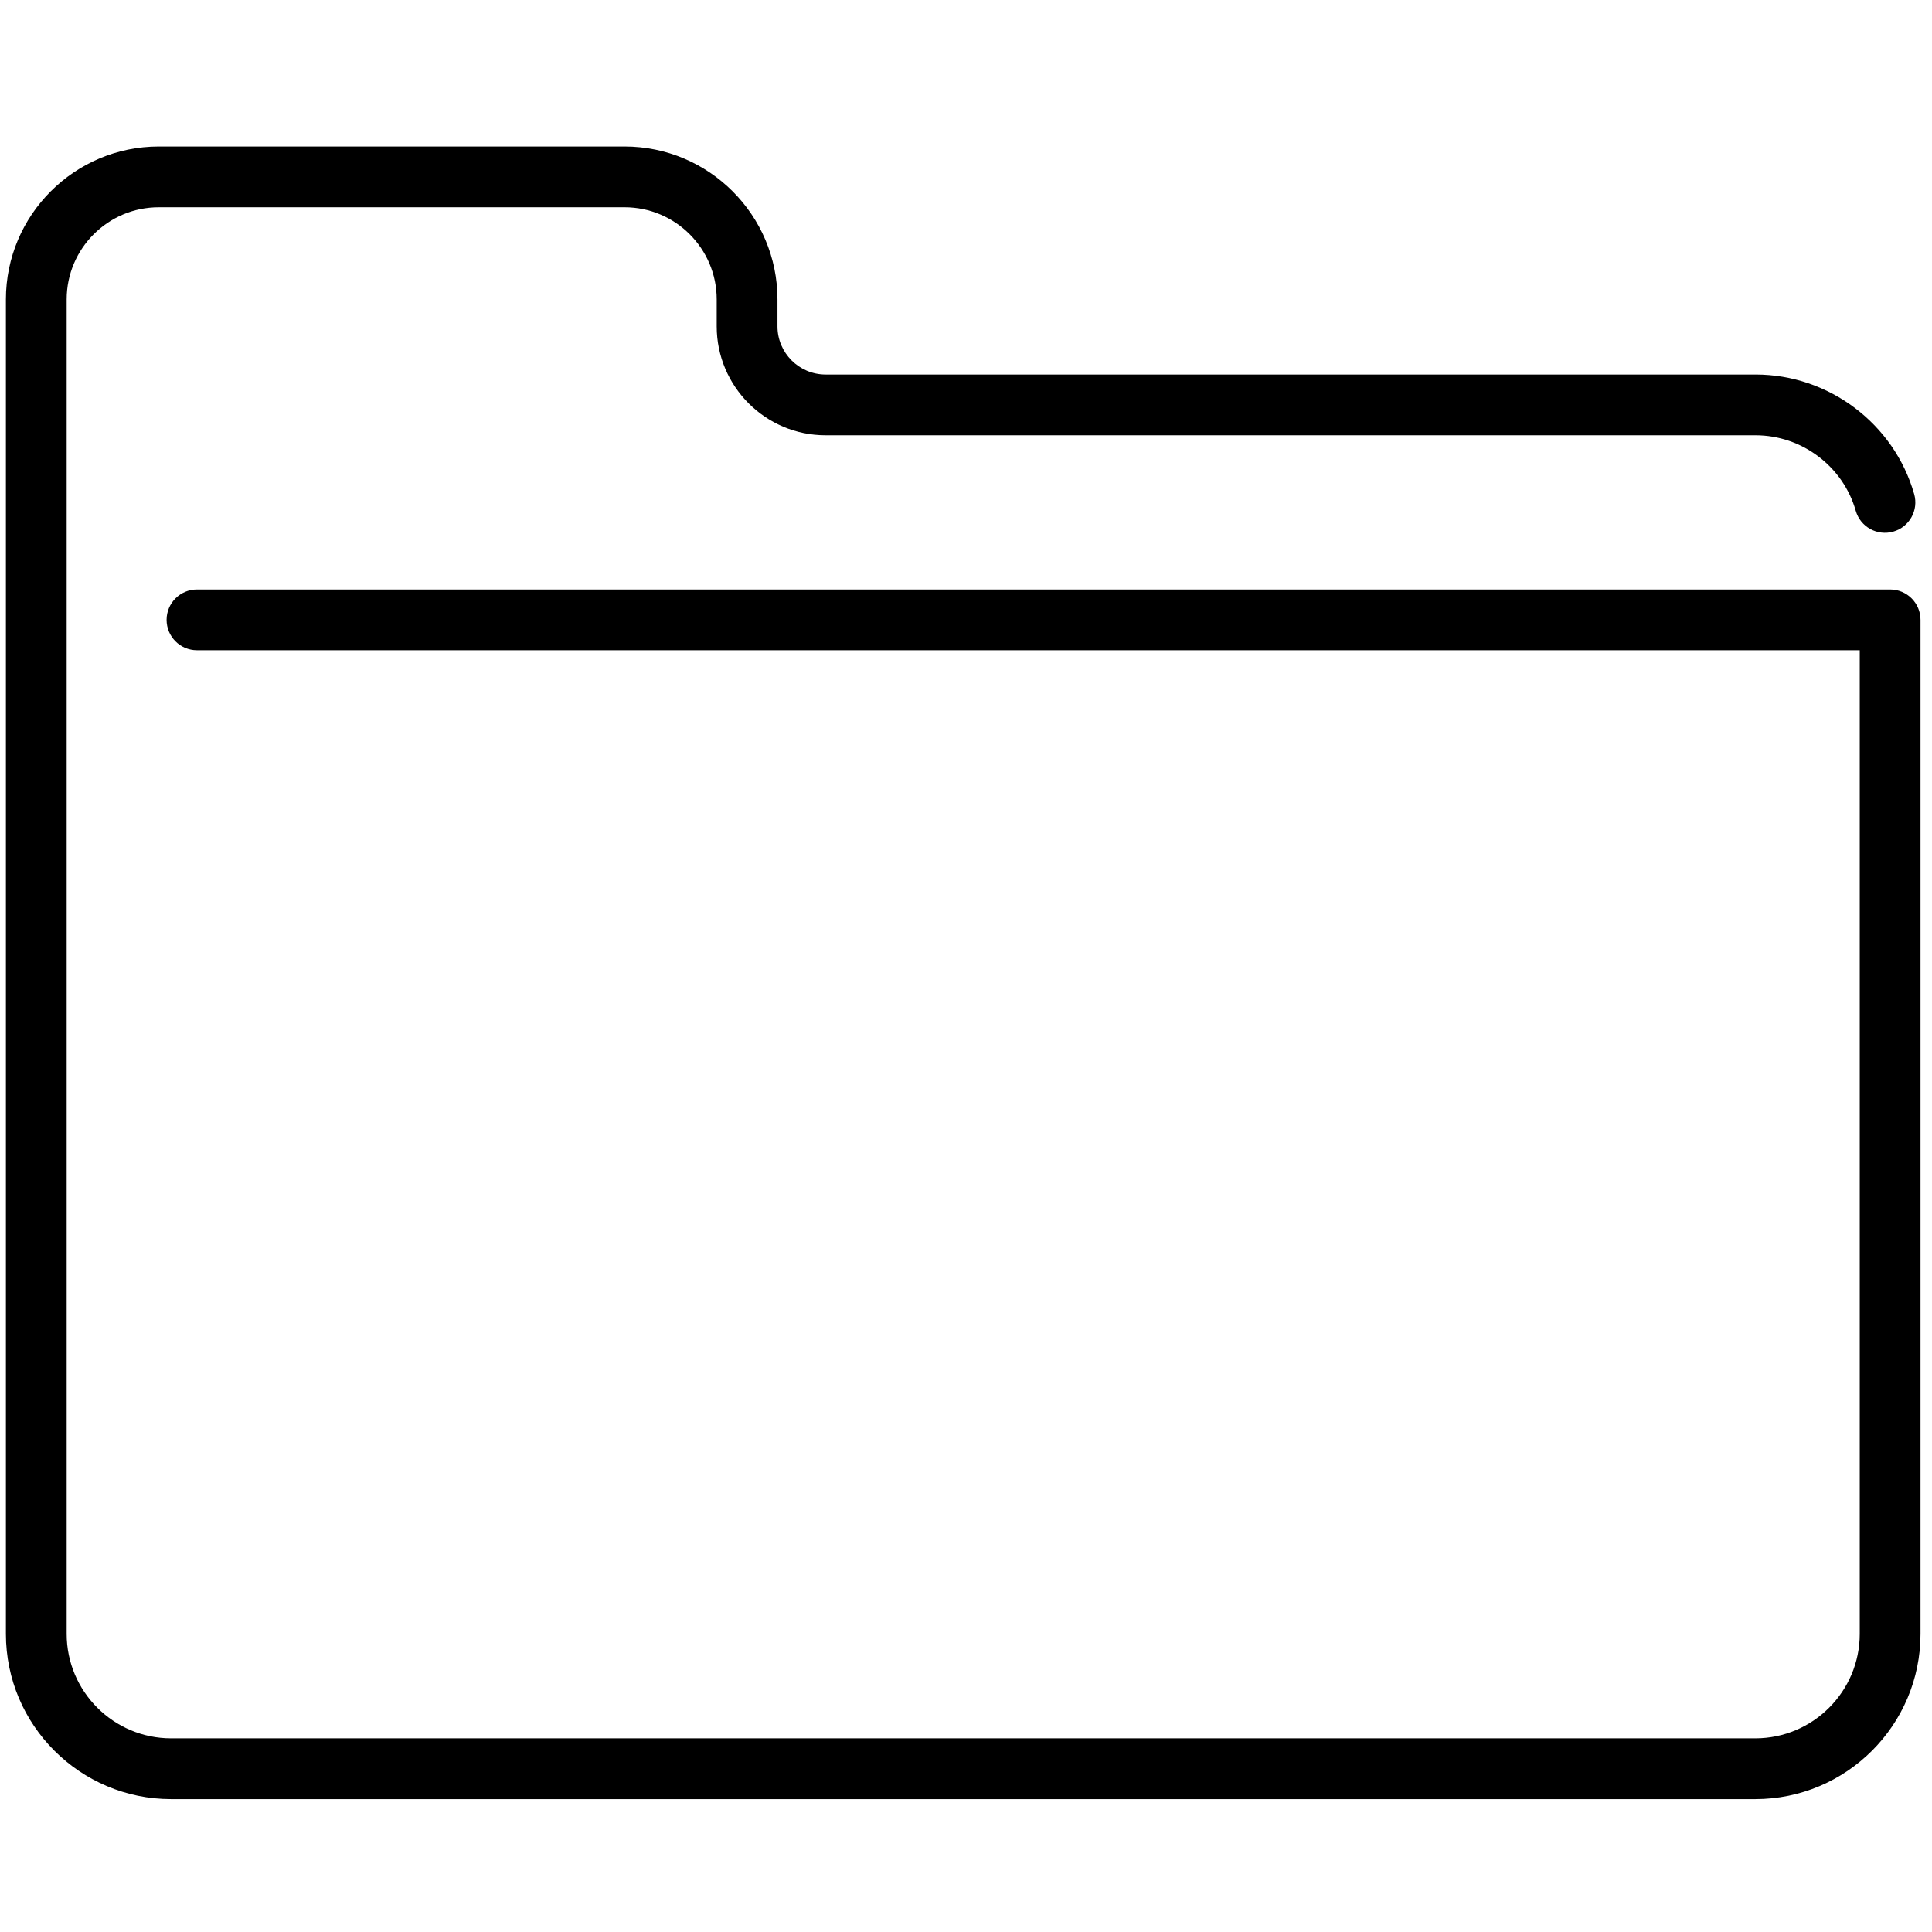 <?xml version="1.0" encoding="UTF-8" standalone="no"?>
<!DOCTYPE svg PUBLIC "-//W3C//DTD SVG 1.1//EN" "http://www.w3.org/Graphics/SVG/1.1/DTD/svg11.dtd">
<svg width="100%" height="100%" viewBox="0 0 512 512" version="1.1" xmlns="http://www.w3.org/2000/svg" xmlns:xlink="http://www.w3.org/1999/xlink" xml:space="preserve" xmlns:serif="http://www.serif.com/" style="fill-rule:evenodd;clip-rule:evenodd;stroke-linejoin:round;stroke-miterlimit:1.414;">
    <g transform="matrix(0.991,0,0,0.991,1.565,4.109)">
        <path d="M503.876,153.488L51.096,153.488C46.609,153.488 42.972,157.125 42.972,161.612C42.972,166.1 46.61,169.736 51.096,169.736L495.751,169.736L495.751,432.787C495.751,448.189 483.222,460.718 467.82,460.718L44.18,460.718C28.779,460.718 16.249,448.189 16.249,432.787L16.249,161.613L16.249,75.918C16.249,62.333 27.301,51.28 40.886,51.28L165.444,51.28C179.029,51.28 190.081,62.333 190.081,75.918L190.081,83.134C190.081,99.194 203.146,112.258 219.205,112.258L467.893,112.258C480.267,112.258 491.282,120.555 494.679,132.435C495.913,136.749 500.412,139.248 504.725,138.012C509.039,136.779 511.536,132.28 510.302,127.966C504.921,109.15 487.481,96.009 467.893,96.009L219.206,96.009C212.107,96.009 206.331,90.233 206.331,83.134L206.331,75.918C206.331,53.373 187.99,35.031 165.445,35.031L40.886,35.031C18.341,35.033 0,53.374 0,75.918L0,432.788C0,457.149 19.819,476.968 44.18,476.968L467.82,476.968C492.181,476.968 512,457.149 512,432.788L512,161.613C512,157.126 508.362,153.488 503.876,153.488Z" style="fill-rule:nonzero;"/>
    </g>
</svg>
